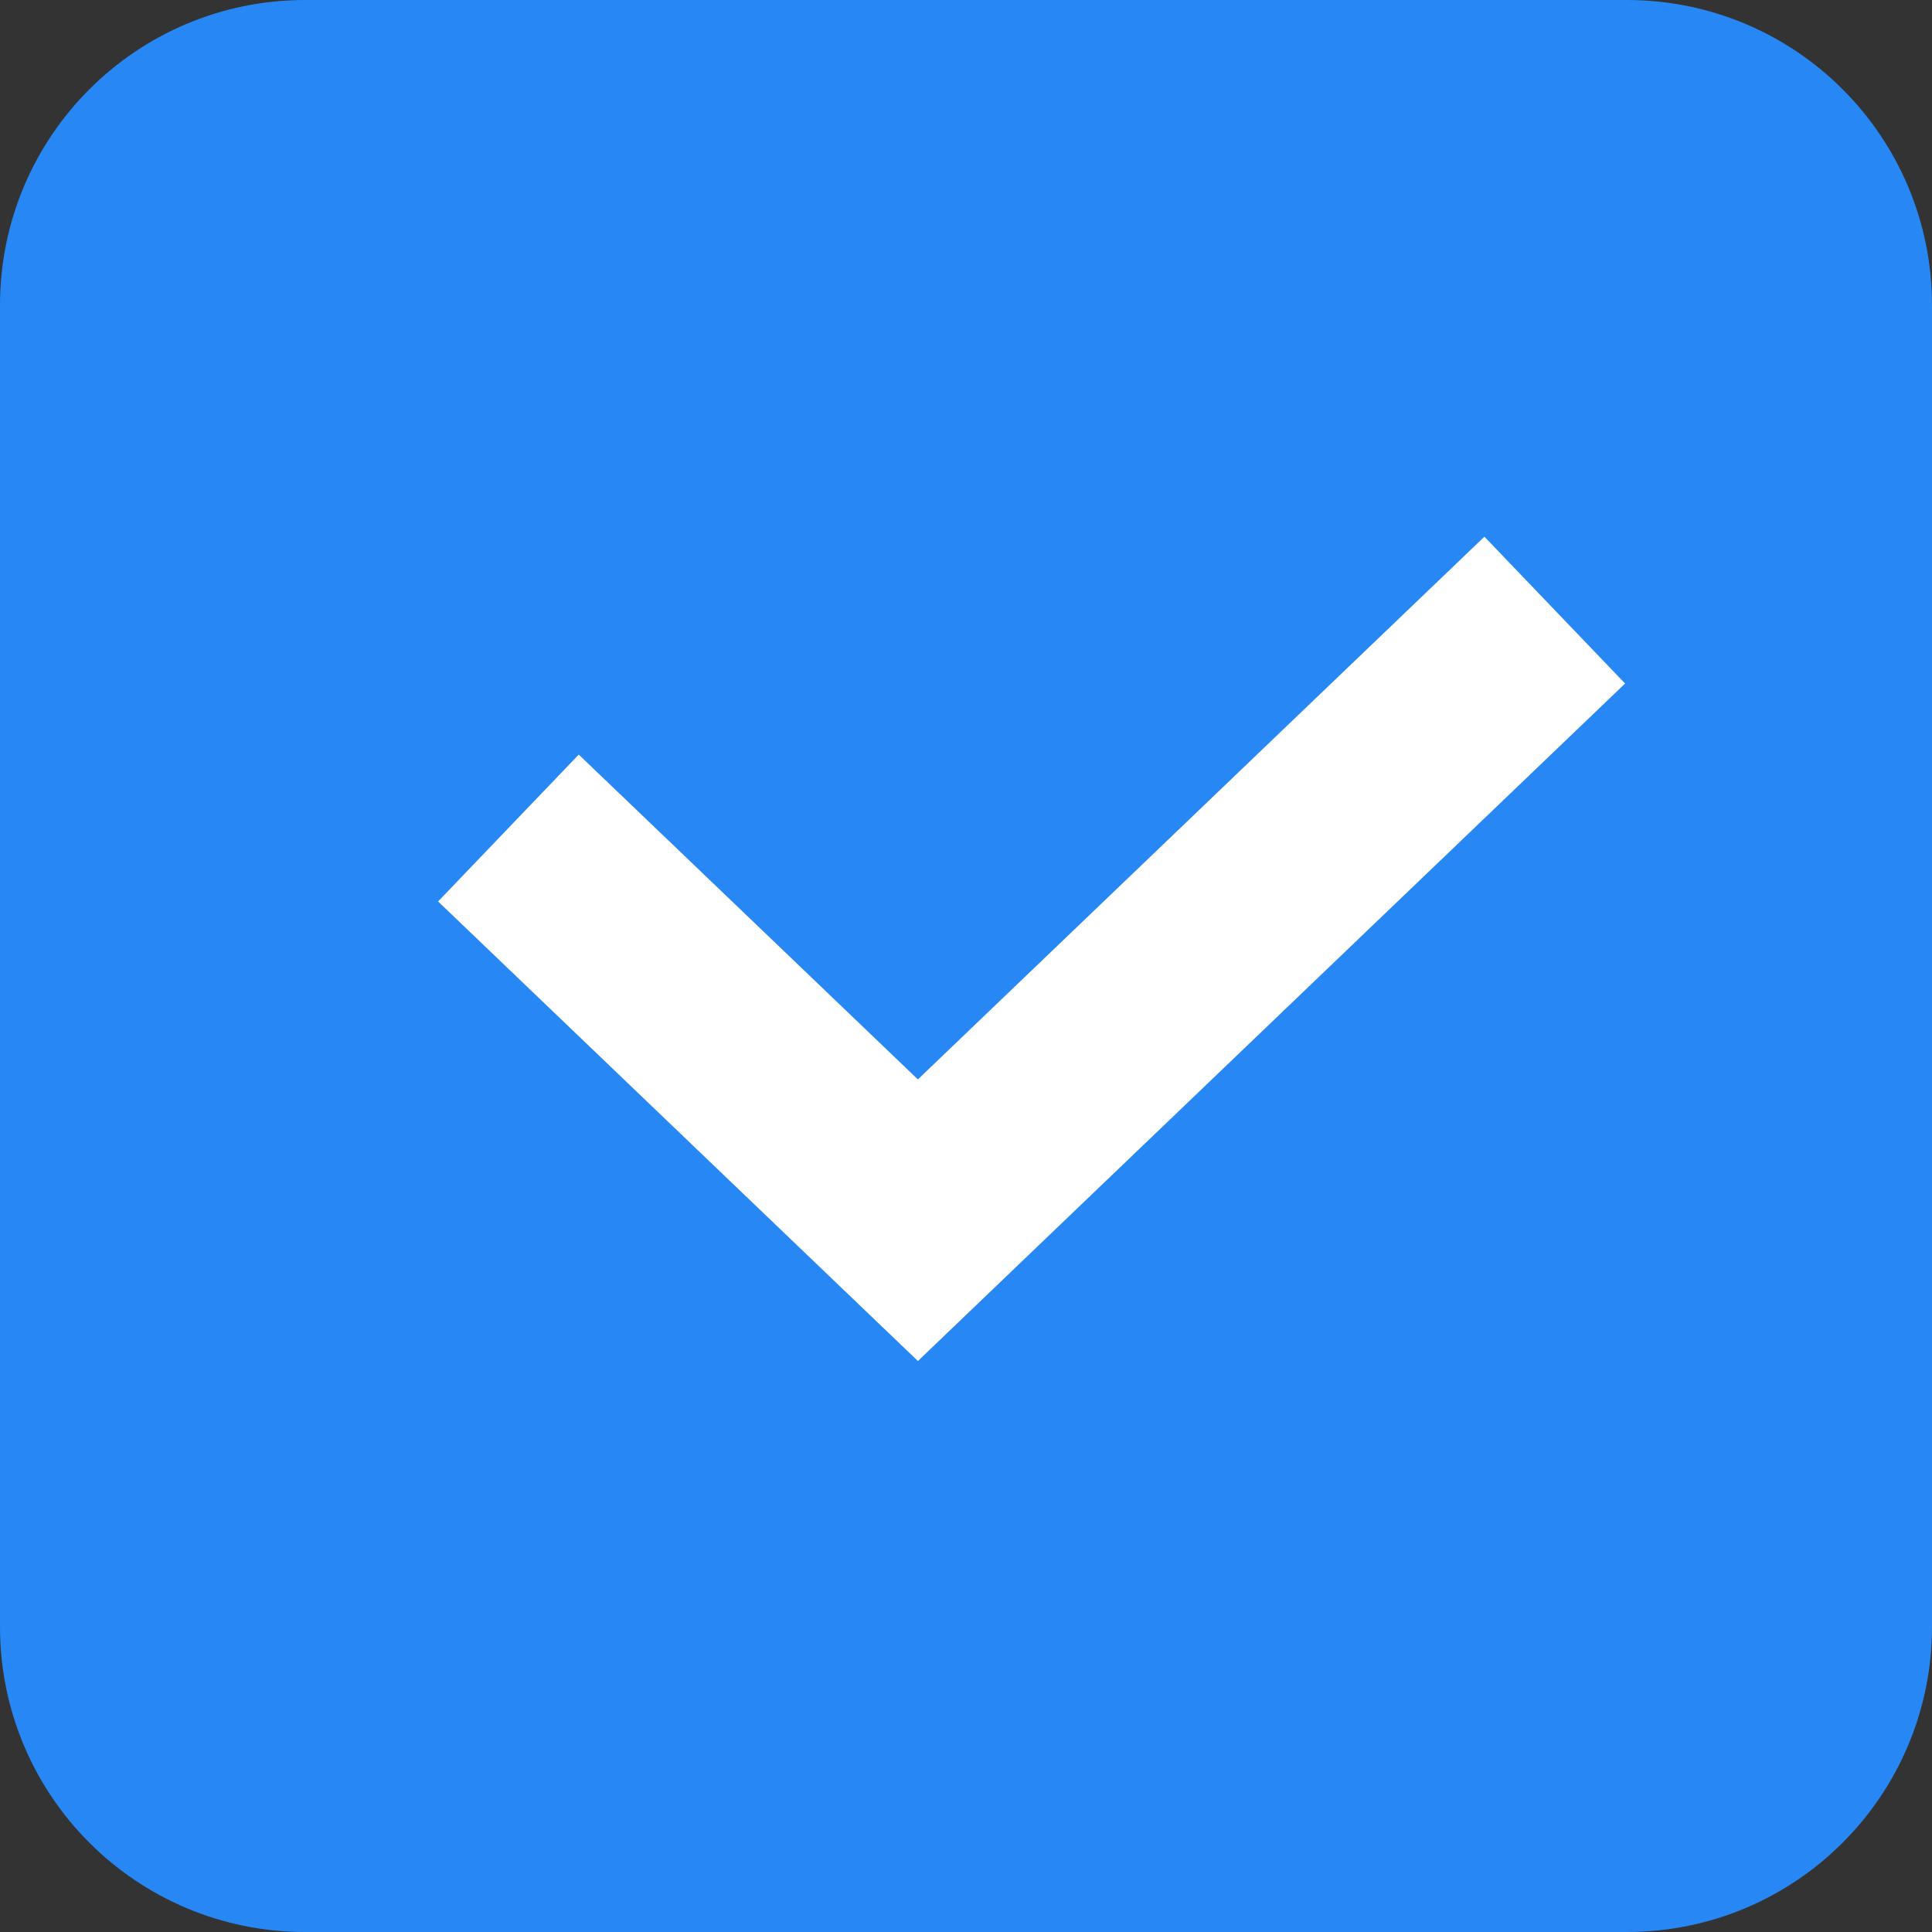 <svg width="19" height="19" viewBox="0 0 19 19" fill="none" xmlns="http://www.w3.org/2000/svg">
<rect x="0" y="0" width="19" height="19" fill="#333333" stroke="none"/>
<path fill-rule="evenodd" clip-rule="evenodd" d="M1 3C1 1.895 1.895 1 3 1H16C17.105 1 18 1.895 18 3V16C18 17.105 17.105 18 16 18H3C1.895 18 1 17.105 1 16V3Z" fill="#2787F5" stroke="#2787F5" stroke-width="2" stroke-linecap="round" stroke-linejoin="round"/>
<path d="M5 8.143L9.027 12L15.29 6" stroke="white" stroke-width="2"/>
</svg>
